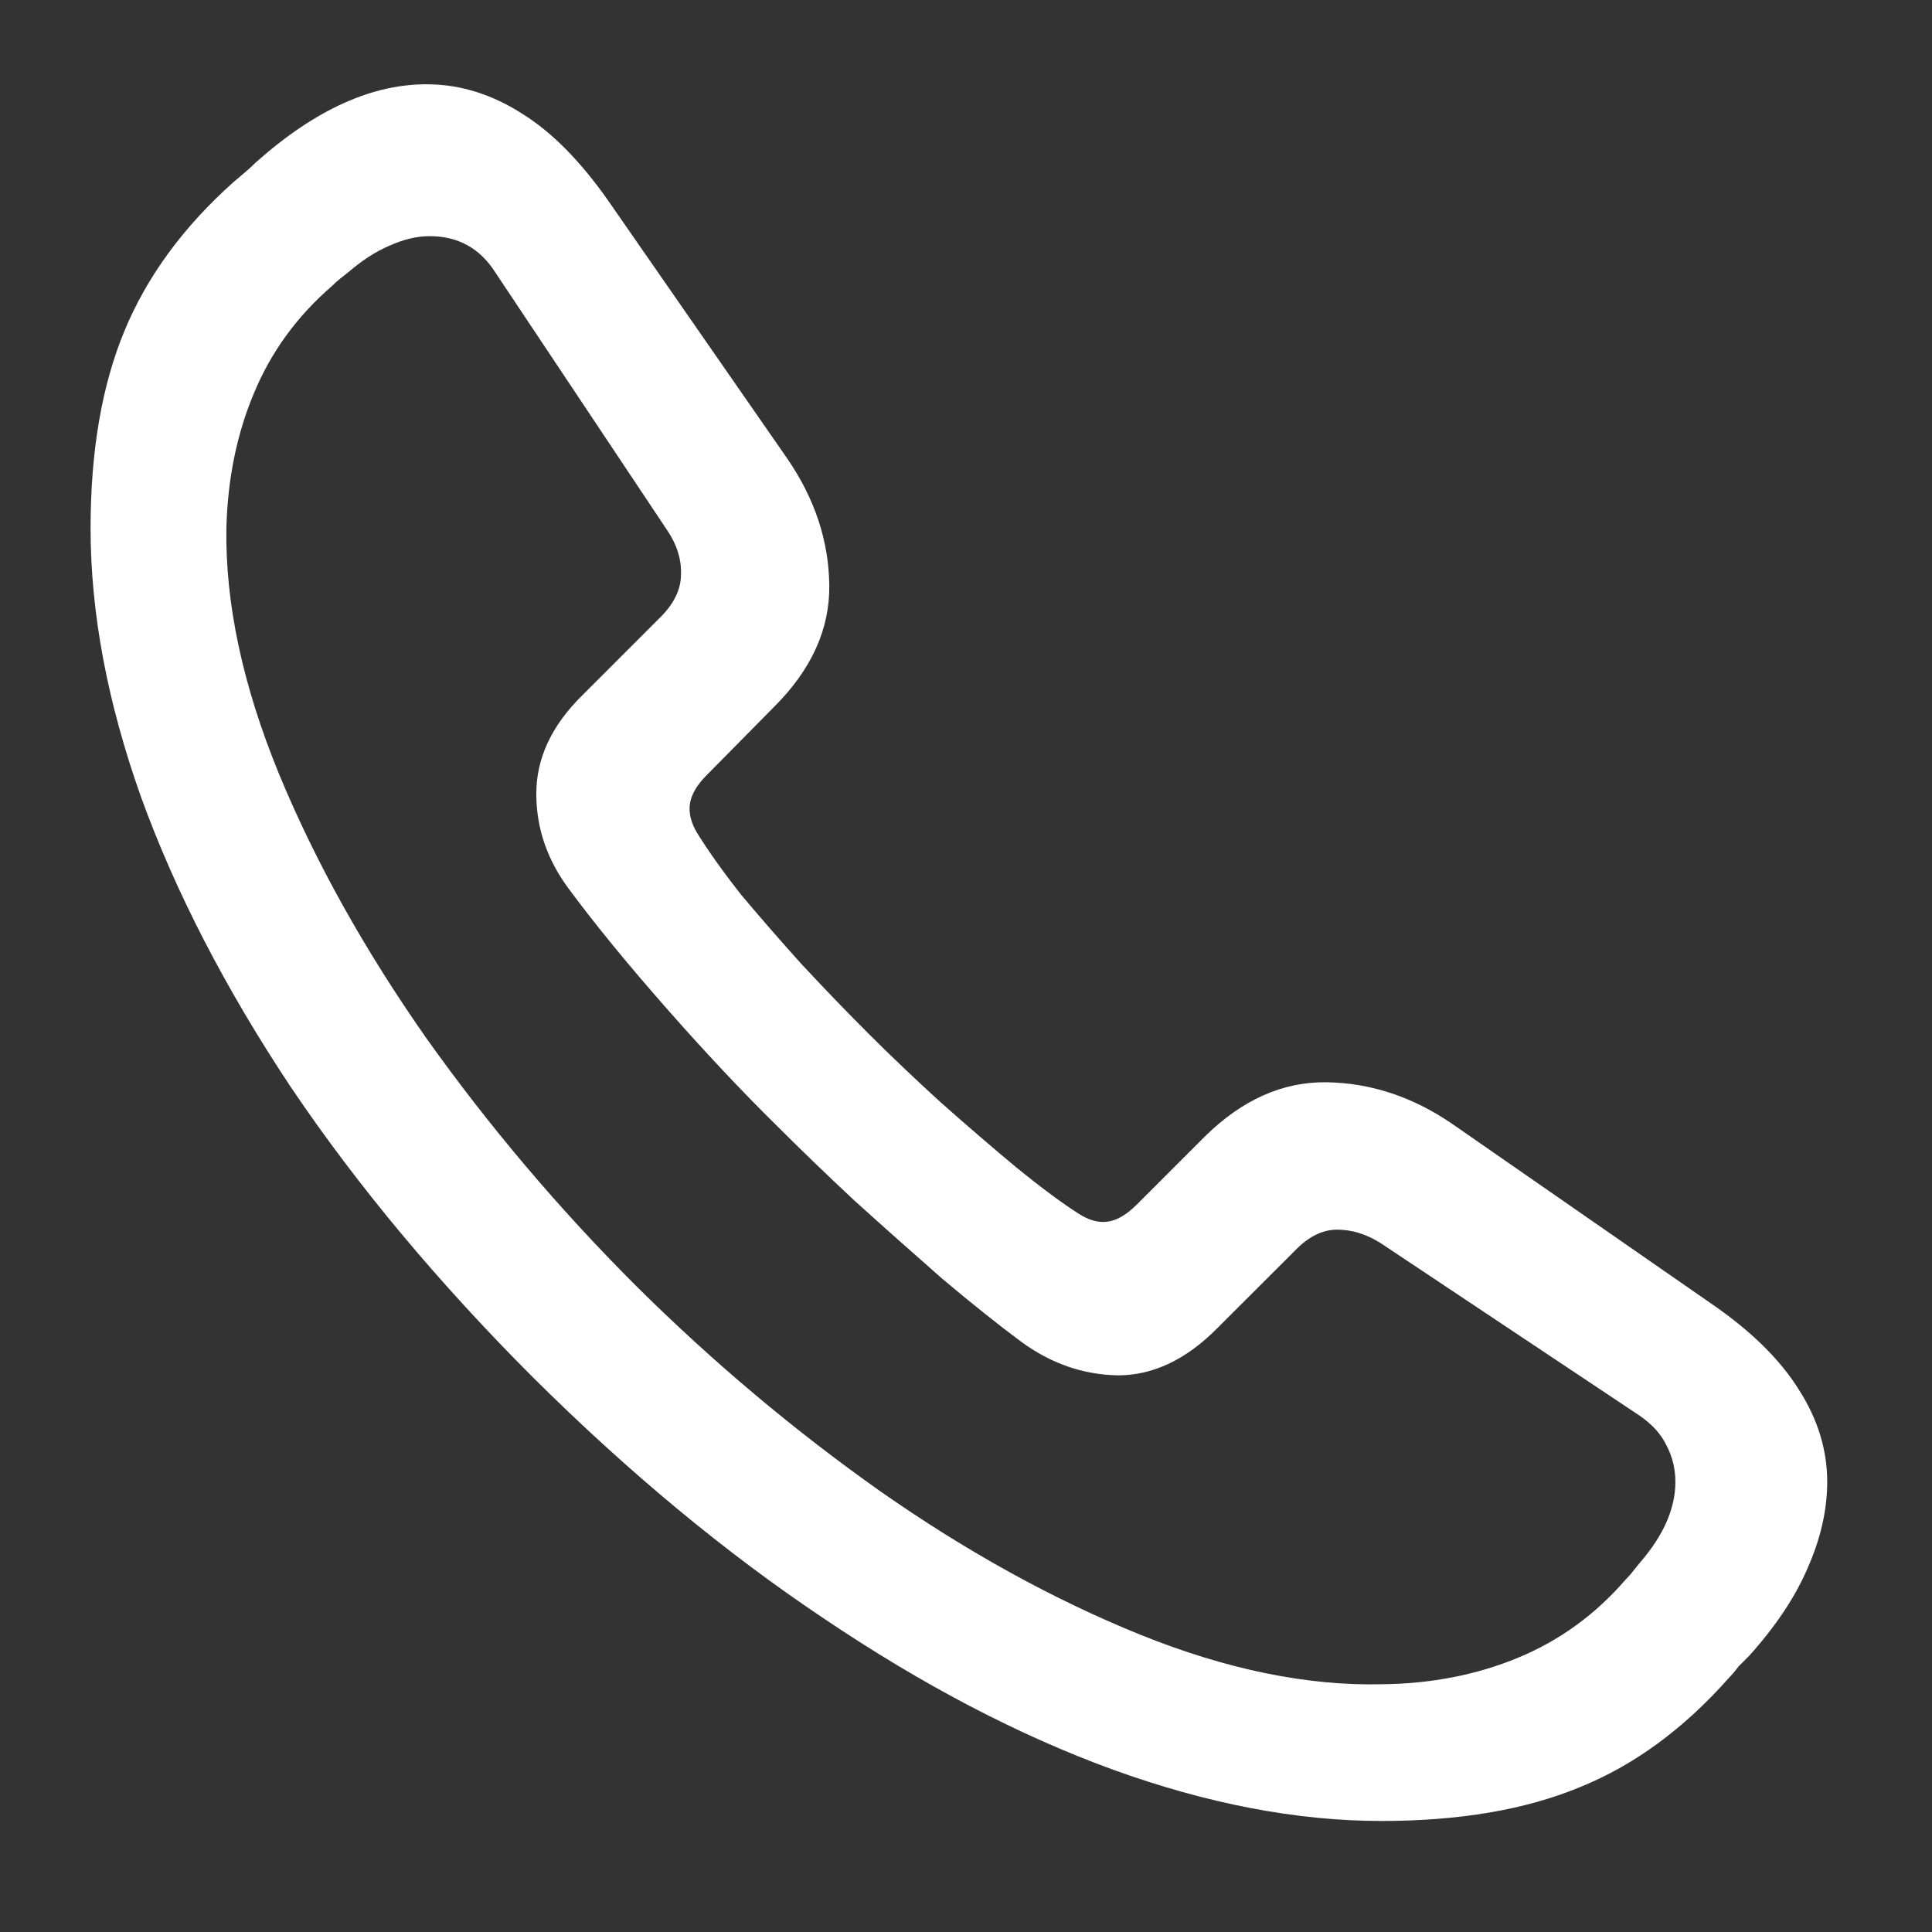 <svg width="17" height="17" viewBox="0 0 17 17" fill="none" xmlns="http://www.w3.org/2000/svg">
<rect x="0" y="0" width="17" height="17" fill="#333333" stroke="none"/>
<path d="M12.156 16.023C12.838 16.023 13.419 15.925 13.898 15.727C14.378 15.534 14.815 15.213 15.211 14.766C15.242 14.734 15.271 14.7 15.297 14.664C15.328 14.633 15.359 14.602 15.391 14.57C15.625 14.31 15.797 14.052 15.906 13.797C16.021 13.537 16.078 13.284 16.078 13.039C16.078 12.758 15.995 12.487 15.828 12.227C15.662 11.961 15.404 11.708 15.055 11.469L12.781 9.891C12.432 9.651 12.062 9.529 11.672 9.523C11.287 9.518 10.93 9.677 10.602 10L10 10.602C9.911 10.69 9.826 10.74 9.742 10.75C9.664 10.76 9.581 10.737 9.492 10.68C9.352 10.591 9.172 10.458 8.953 10.281C8.74 10.104 8.516 9.911 8.281 9.703C8.047 9.49 7.833 9.286 7.641 9.094C7.438 8.891 7.24 8.685 7.047 8.477C6.859 8.268 6.685 8.068 6.523 7.875C6.367 7.677 6.237 7.495 6.133 7.328C6.081 7.24 6.06 7.156 6.07 7.078C6.081 6.995 6.13 6.909 6.219 6.82L6.812 6.219C7.141 5.891 7.302 5.534 7.297 5.148C7.292 4.758 7.169 4.388 6.93 4.039L5.352 1.766C5.107 1.417 4.854 1.161 4.594 1C4.333 0.833 4.062 0.747 3.781 0.742C3.286 0.732 2.776 0.961 2.25 1.43C2.219 1.461 2.185 1.492 2.148 1.523C2.117 1.549 2.086 1.576 2.055 1.602C1.612 1.997 1.292 2.435 1.094 2.914C0.896 3.393 0.797 3.971 0.797 4.648C0.797 5.393 0.945 6.182 1.242 7.016C1.544 7.849 1.984 8.701 2.562 9.57C3.146 10.435 3.857 11.287 4.695 12.125C5.534 12.958 6.385 13.664 7.25 14.242C8.115 14.825 8.961 15.268 9.789 15.57C10.622 15.872 11.412 16.023 12.156 16.023ZM12.164 14.82C11.503 14.836 10.792 14.69 10.031 14.383C9.271 14.075 8.51 13.656 7.75 13.125C6.99 12.588 6.271 11.984 5.594 11.312C4.917 10.635 4.302 9.909 3.75 9.133C3.203 8.352 2.771 7.576 2.453 6.805C2.135 6.029 1.982 5.31 1.992 4.648C2.003 4.216 2.083 3.82 2.234 3.461C2.385 3.096 2.615 2.781 2.922 2.516C2.948 2.49 2.971 2.469 2.992 2.453C3.018 2.432 3.044 2.411 3.07 2.391C3.185 2.292 3.302 2.216 3.422 2.164C3.547 2.107 3.667 2.078 3.781 2.078C4.031 2.078 4.224 2.185 4.359 2.398L5.875 4.672C5.958 4.797 5.997 4.924 5.992 5.055C5.992 5.185 5.932 5.31 5.812 5.43L5.125 6.117C4.854 6.383 4.719 6.672 4.719 6.984C4.719 7.292 4.818 7.576 5.016 7.836C5.24 8.138 5.523 8.484 5.867 8.875C6.211 9.266 6.534 9.609 6.836 9.906C7.034 10.104 7.26 10.323 7.516 10.562C7.776 10.797 8.034 11.026 8.289 11.25C8.549 11.469 8.781 11.654 8.984 11.805C9.245 11.997 9.529 12.096 9.836 12.102C10.143 12.102 10.432 11.966 10.703 11.695L11.391 11.008C11.51 10.883 11.635 10.82 11.766 10.82C11.896 10.82 12.023 10.859 12.148 10.938L14.422 12.453C14.537 12.531 14.617 12.62 14.664 12.719C14.716 12.818 14.742 12.925 14.742 13.039C14.742 13.273 14.638 13.51 14.43 13.75C14.409 13.776 14.388 13.802 14.367 13.828C14.352 13.849 14.331 13.872 14.305 13.898C14.039 14.206 13.724 14.435 13.359 14.586C12.995 14.737 12.596 14.815 12.164 14.82Z" fill="white"/>
</svg>
